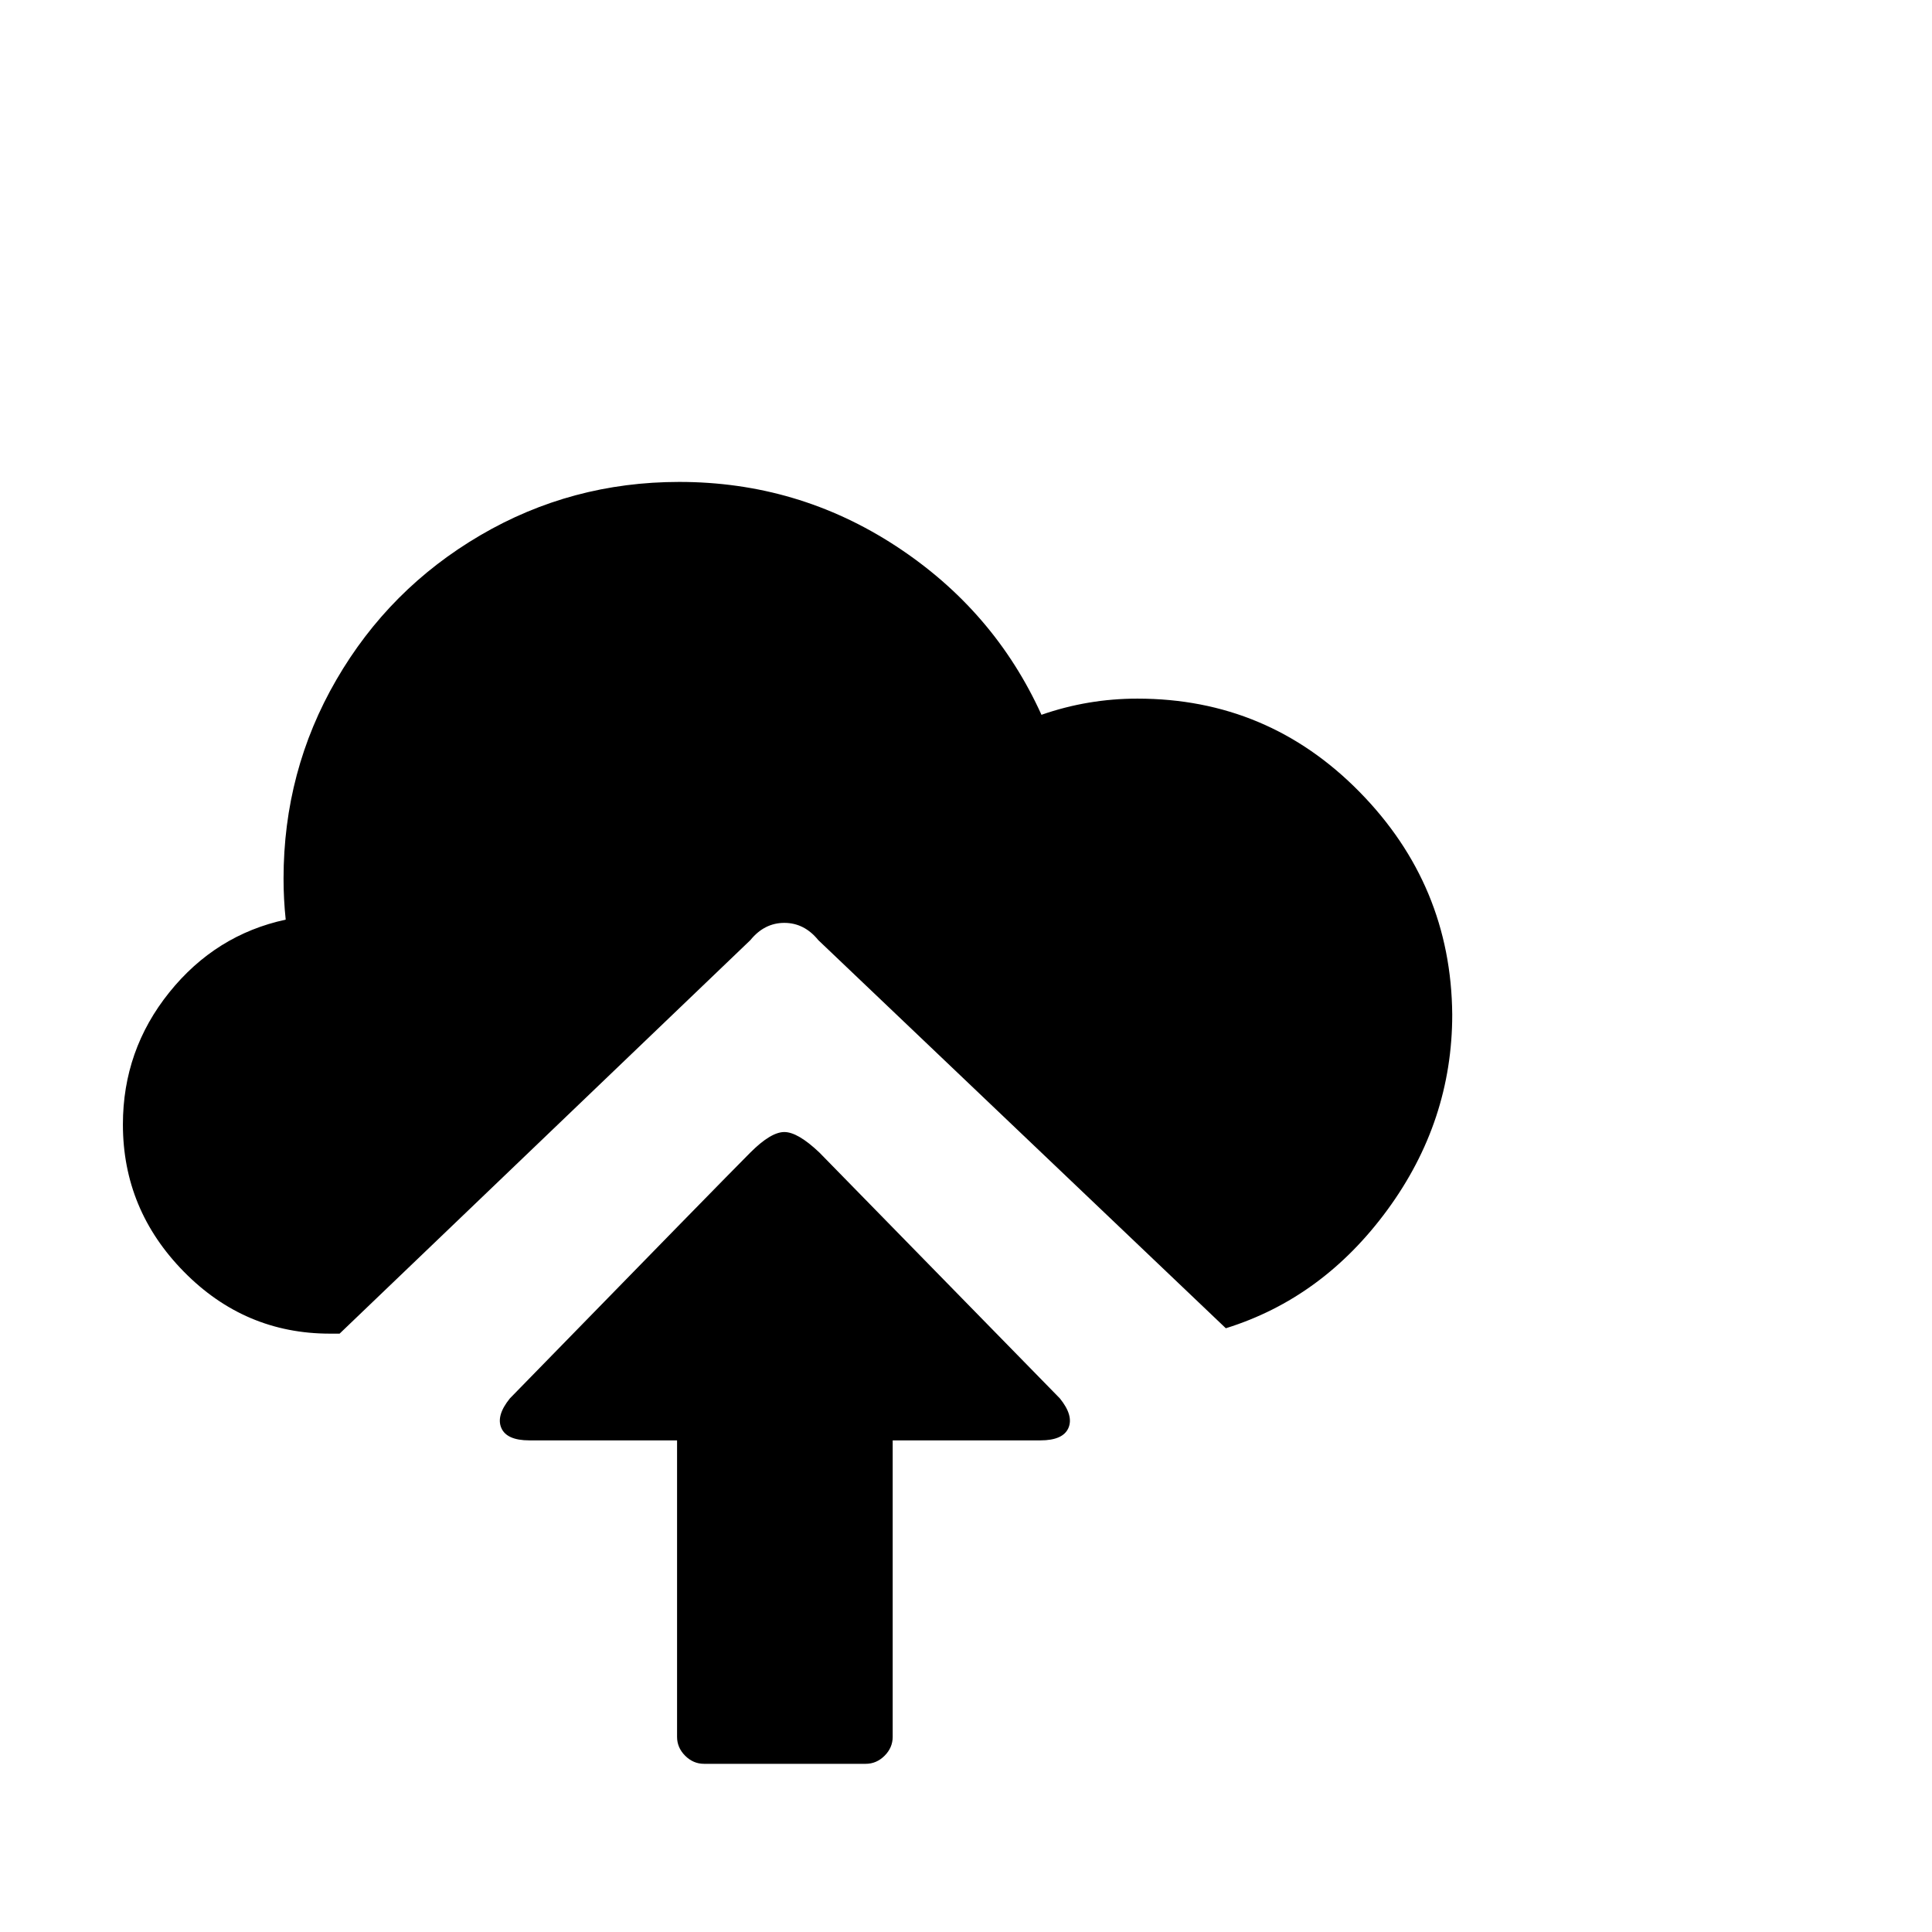 <svg viewBox="0 0 1792 1792" xmlns="http://www.w3.org/2000/svg"><path d="M630 447q110 0 201 59.5T966 663q43-15 89-15 121 0 206 86.5t86 206.5q0 99-60 181t-150 110L759 872q-13-16-31.5-16T696 872l-381 365h-9q-79 0-135.5-57.5T114 1043q0-69 43-122.5T265 853q-2-19-2-38 0-100 49-184.5t133.5-134T630 447zm130 622l223 228q13 16 8 27.5t-26 11.5H828v275q0 10-7.5 17.5T803 1636H653q-10 0-17.5-7.5T628 1611v-275H491q-21 0-26-11.5t8-27.5q199-204 223-228 19-19 31.5-19t32.5 19z"/></svg>